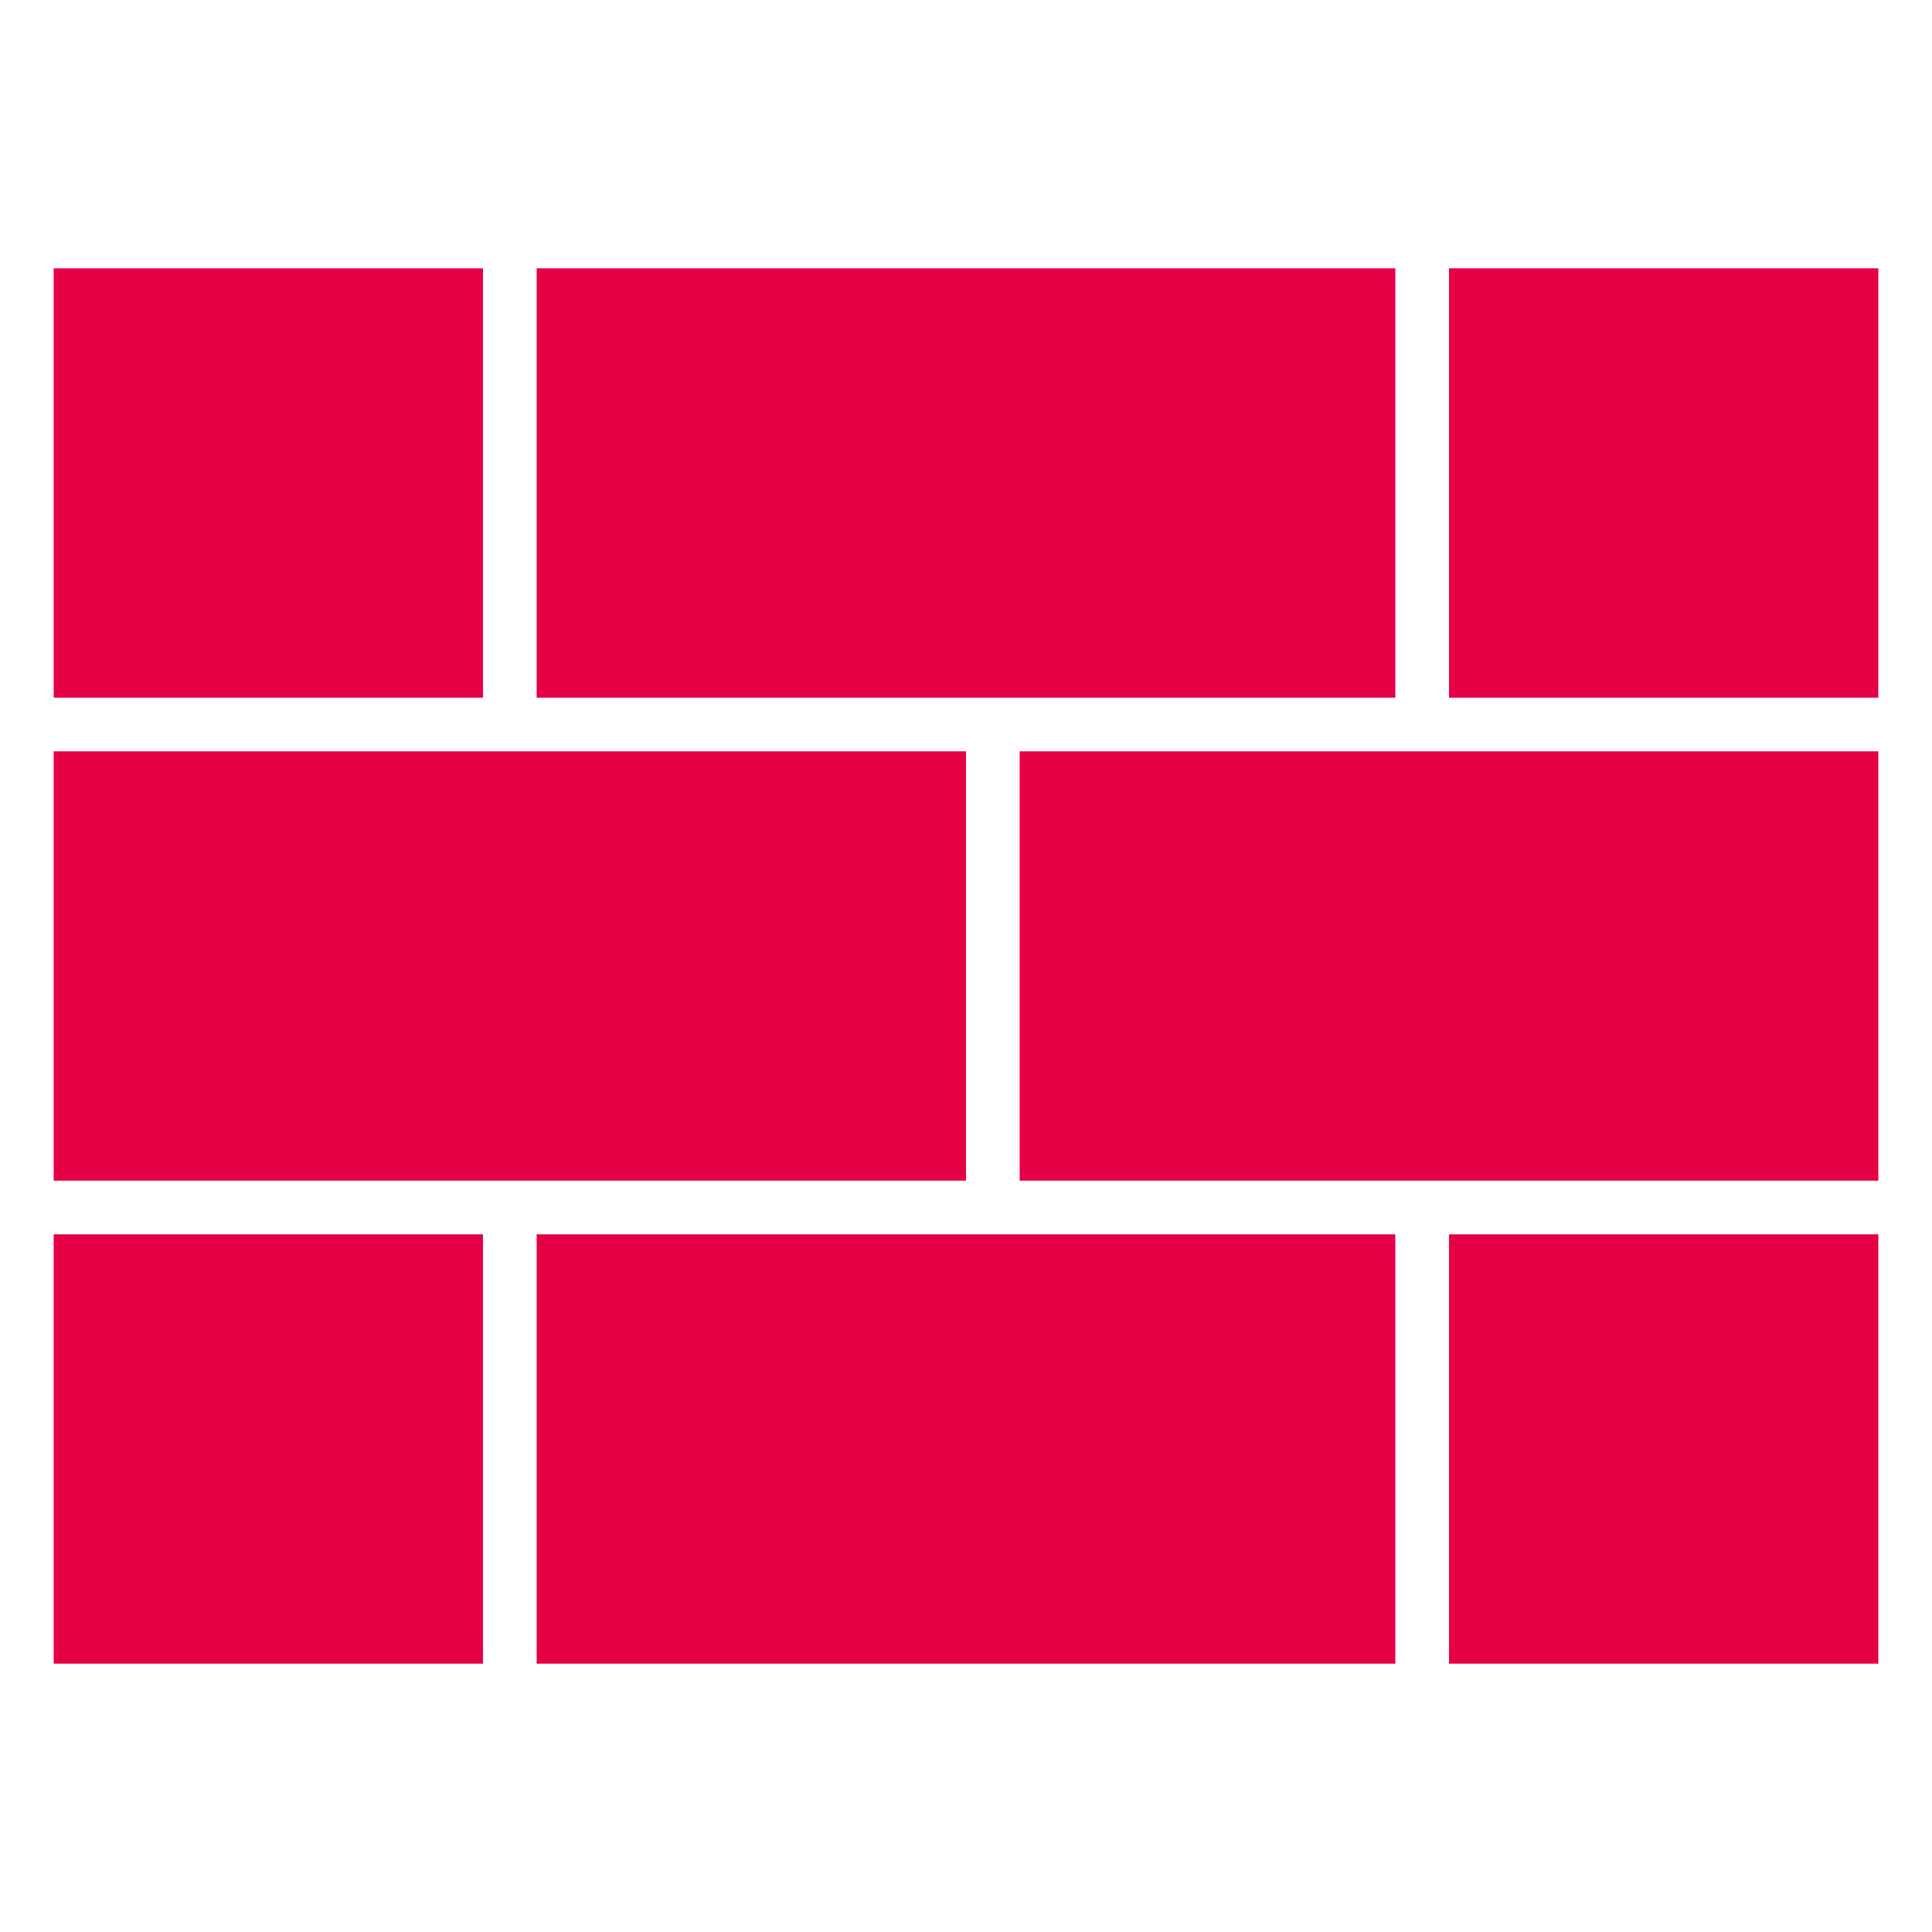 <svg
        id="Layer_1"
        data-name="Layer 1"
        xmlns="http://www.w3.org/2000/svg"
        width="36"
        height="36"
        viewBox="0 0 36 36"
        fill="#E50046"
><defs><style>.cls-1{fill-rule:evenodd;}</style></defs><title>walls</title><path class="cls-1" d="M1,23H9v8H1ZM1,13H9V5H1Zm0,9H18V14H1Zm9,9H26V23H10Zm0-18H26V5H10Zm9,9H35V14H19Zm8,9h8V23H27Zm0-18h8V5H27Z"/></svg>